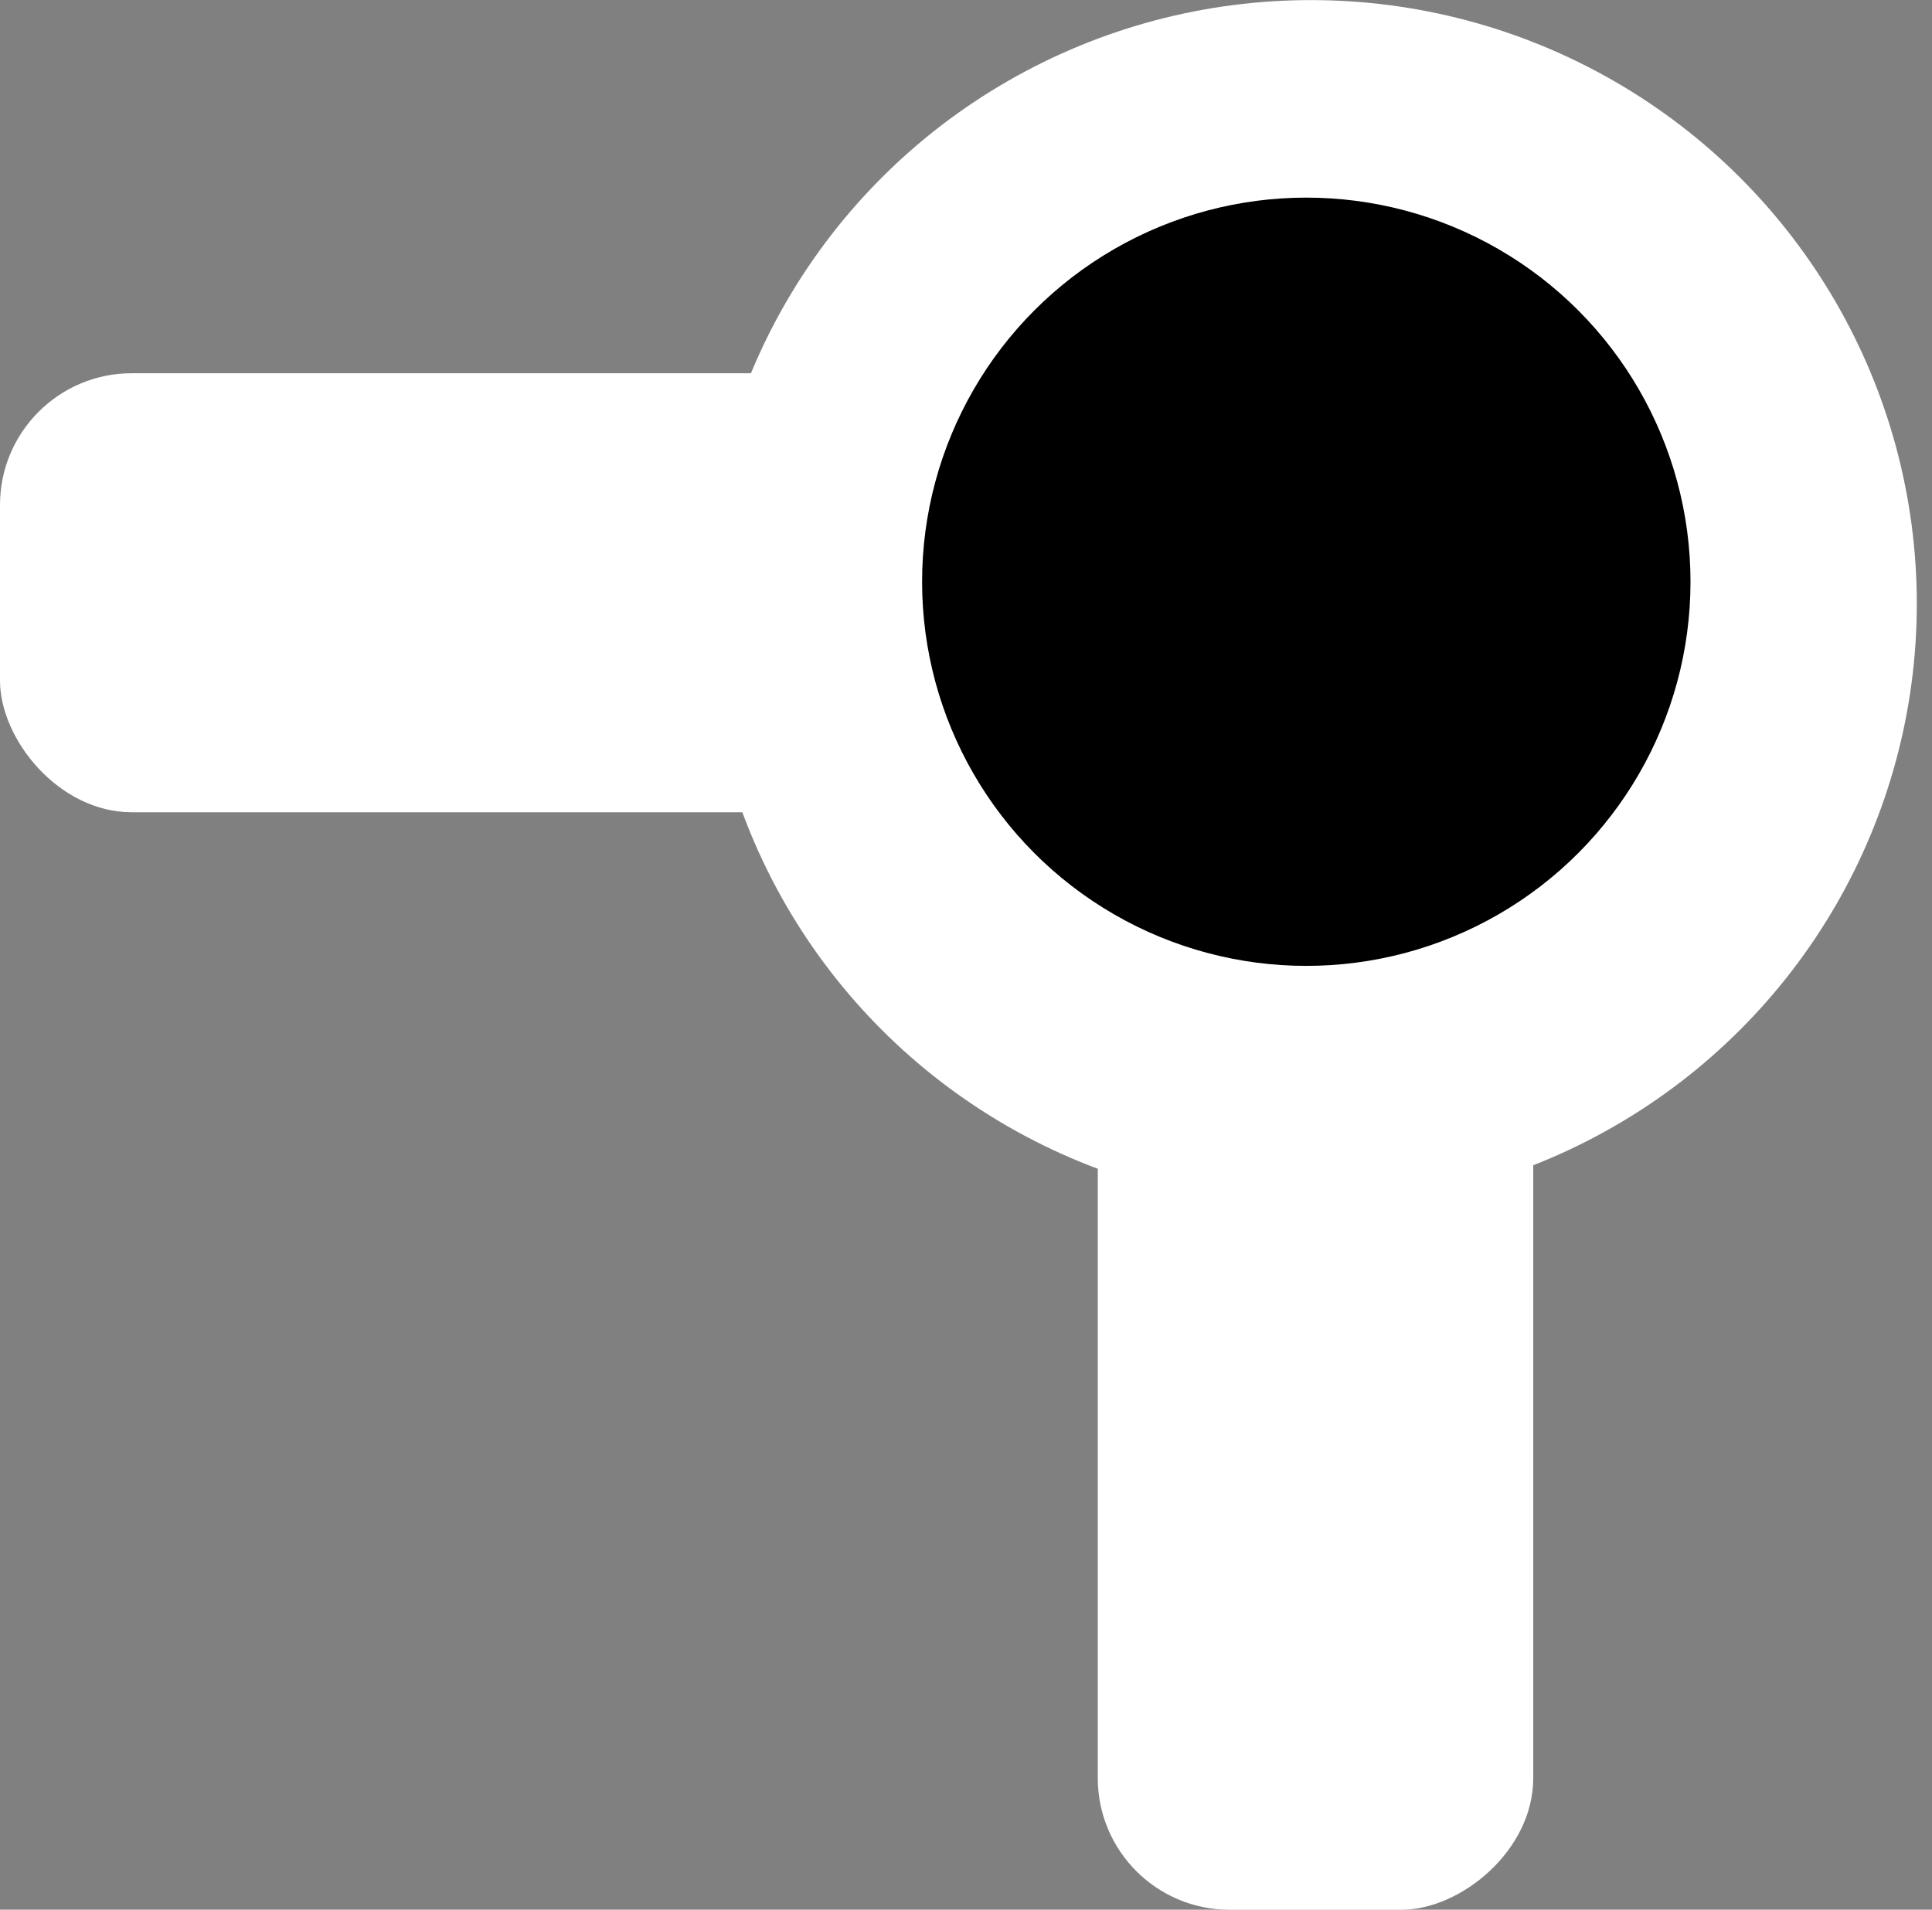 <svg width="88" height="87" viewBox="0 0 88 87" fill="none" xmlns="http://www.w3.org/2000/svg">
<rect x="0" y="0" width="88" height="87" fill="#808080" stroke="none"/>
<ellipse cx="59.711" cy="27.504" rx="27.597" ry="27.5" fill="white"/>
<rect x="69.838" y="12.003" width="75" height="19.836" rx="6" transform="rotate(90 69.838 12.003)" fill="white"/>
<rect x="75.375" y="37.004" width="75.375" height="20" rx="6" transform="rotate(-180 75.375 37.004)" fill="white"/>
<circle cx="59.5" cy="26.503" r="17.5" fill="black"/>
</svg>
